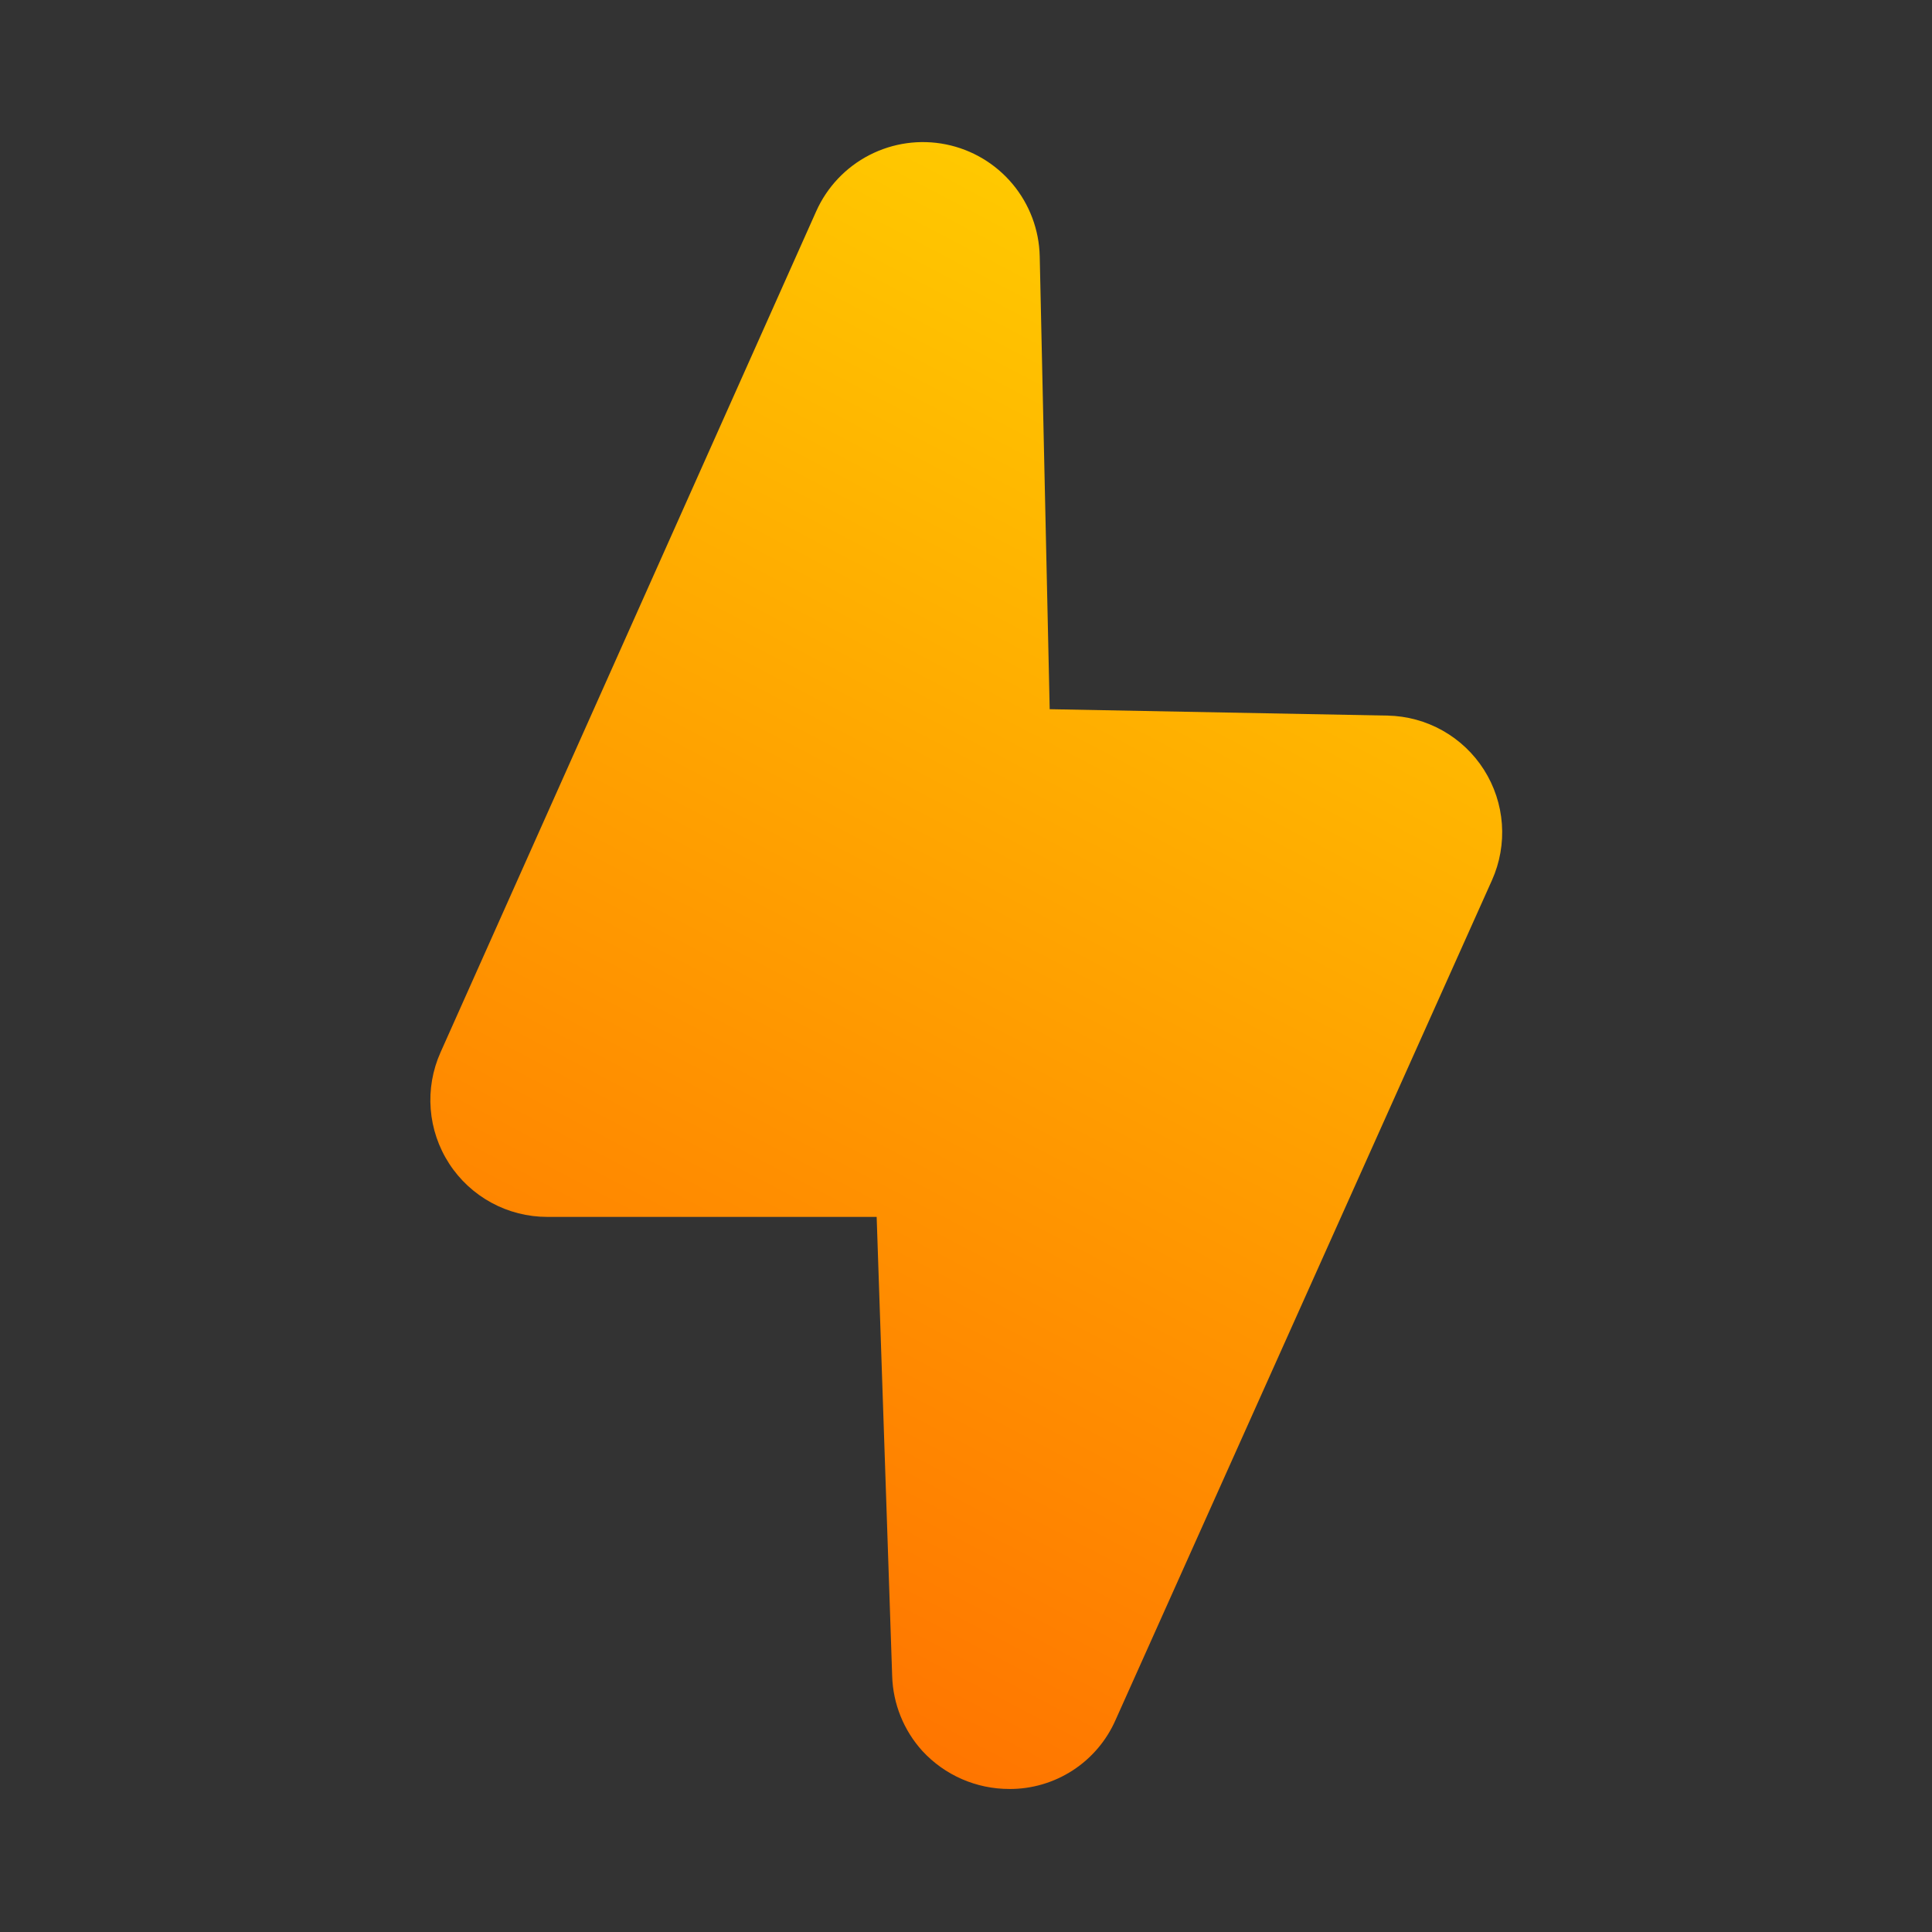 <svg
  width="240"
  height="240"
  viewBox="0 0 240 240"
  fill="none"
  xmlns="http://www.w3.org/2000/svg"
>
  <rect x="0" y="0" width="240" height="240" fill="#333333" stroke="none"/>
  <path
    d="M125.368 222.231C123.344 222.233 121.341 221.815 119.486 221.005C117.631 220.194 115.964 219.008 114.59 217.522C112.266 214.963 110.932 211.659 110.829 208.205L108.902 151.167H67.972C65.551 151.167 63.17 150.561 61.043 149.405C58.917 148.249 57.113 146.58 55.797 144.549C54.48 142.518 53.692 140.19 53.504 137.777C53.316 135.364 53.735 132.943 54.722 130.733L101.392 26.245C102.737 23.236 105.066 20.773 107.997 19.263C110.927 17.753 114.284 17.286 117.515 17.937C120.747 18.589 123.66 20.321 125.776 22.849C127.892 25.377 129.085 28.55 129.158 31.845L130.396 88.099L172.369 88.894C174.767 88.94 177.116 89.579 179.207 90.755C181.297 91.93 183.064 93.606 184.349 95.631C185.634 97.656 186.397 99.968 186.57 102.36C186.743 104.752 186.32 107.15 185.34 109.339L138.582 213.654C137.459 216.217 135.609 218.395 133.263 219.919C130.916 221.444 128.174 222.249 125.376 222.234L125.368 222.231Z"
    fill="url(#paint0_linear_4_97)"
  />
  <defs>
    <linearGradient
      id="paint0_linear_4_97"
      x1="56.091"
      y1="241.5"
      x2="202.403"
      y2="-36.834"
      gradientUnits="userSpaceOnUse"
    >
      <stop offset="0.06" stop-color="#FF6800" />
      <stop offset="1" stop-color="#FFF100" />
    </linearGradient>
  </defs>
</svg>
